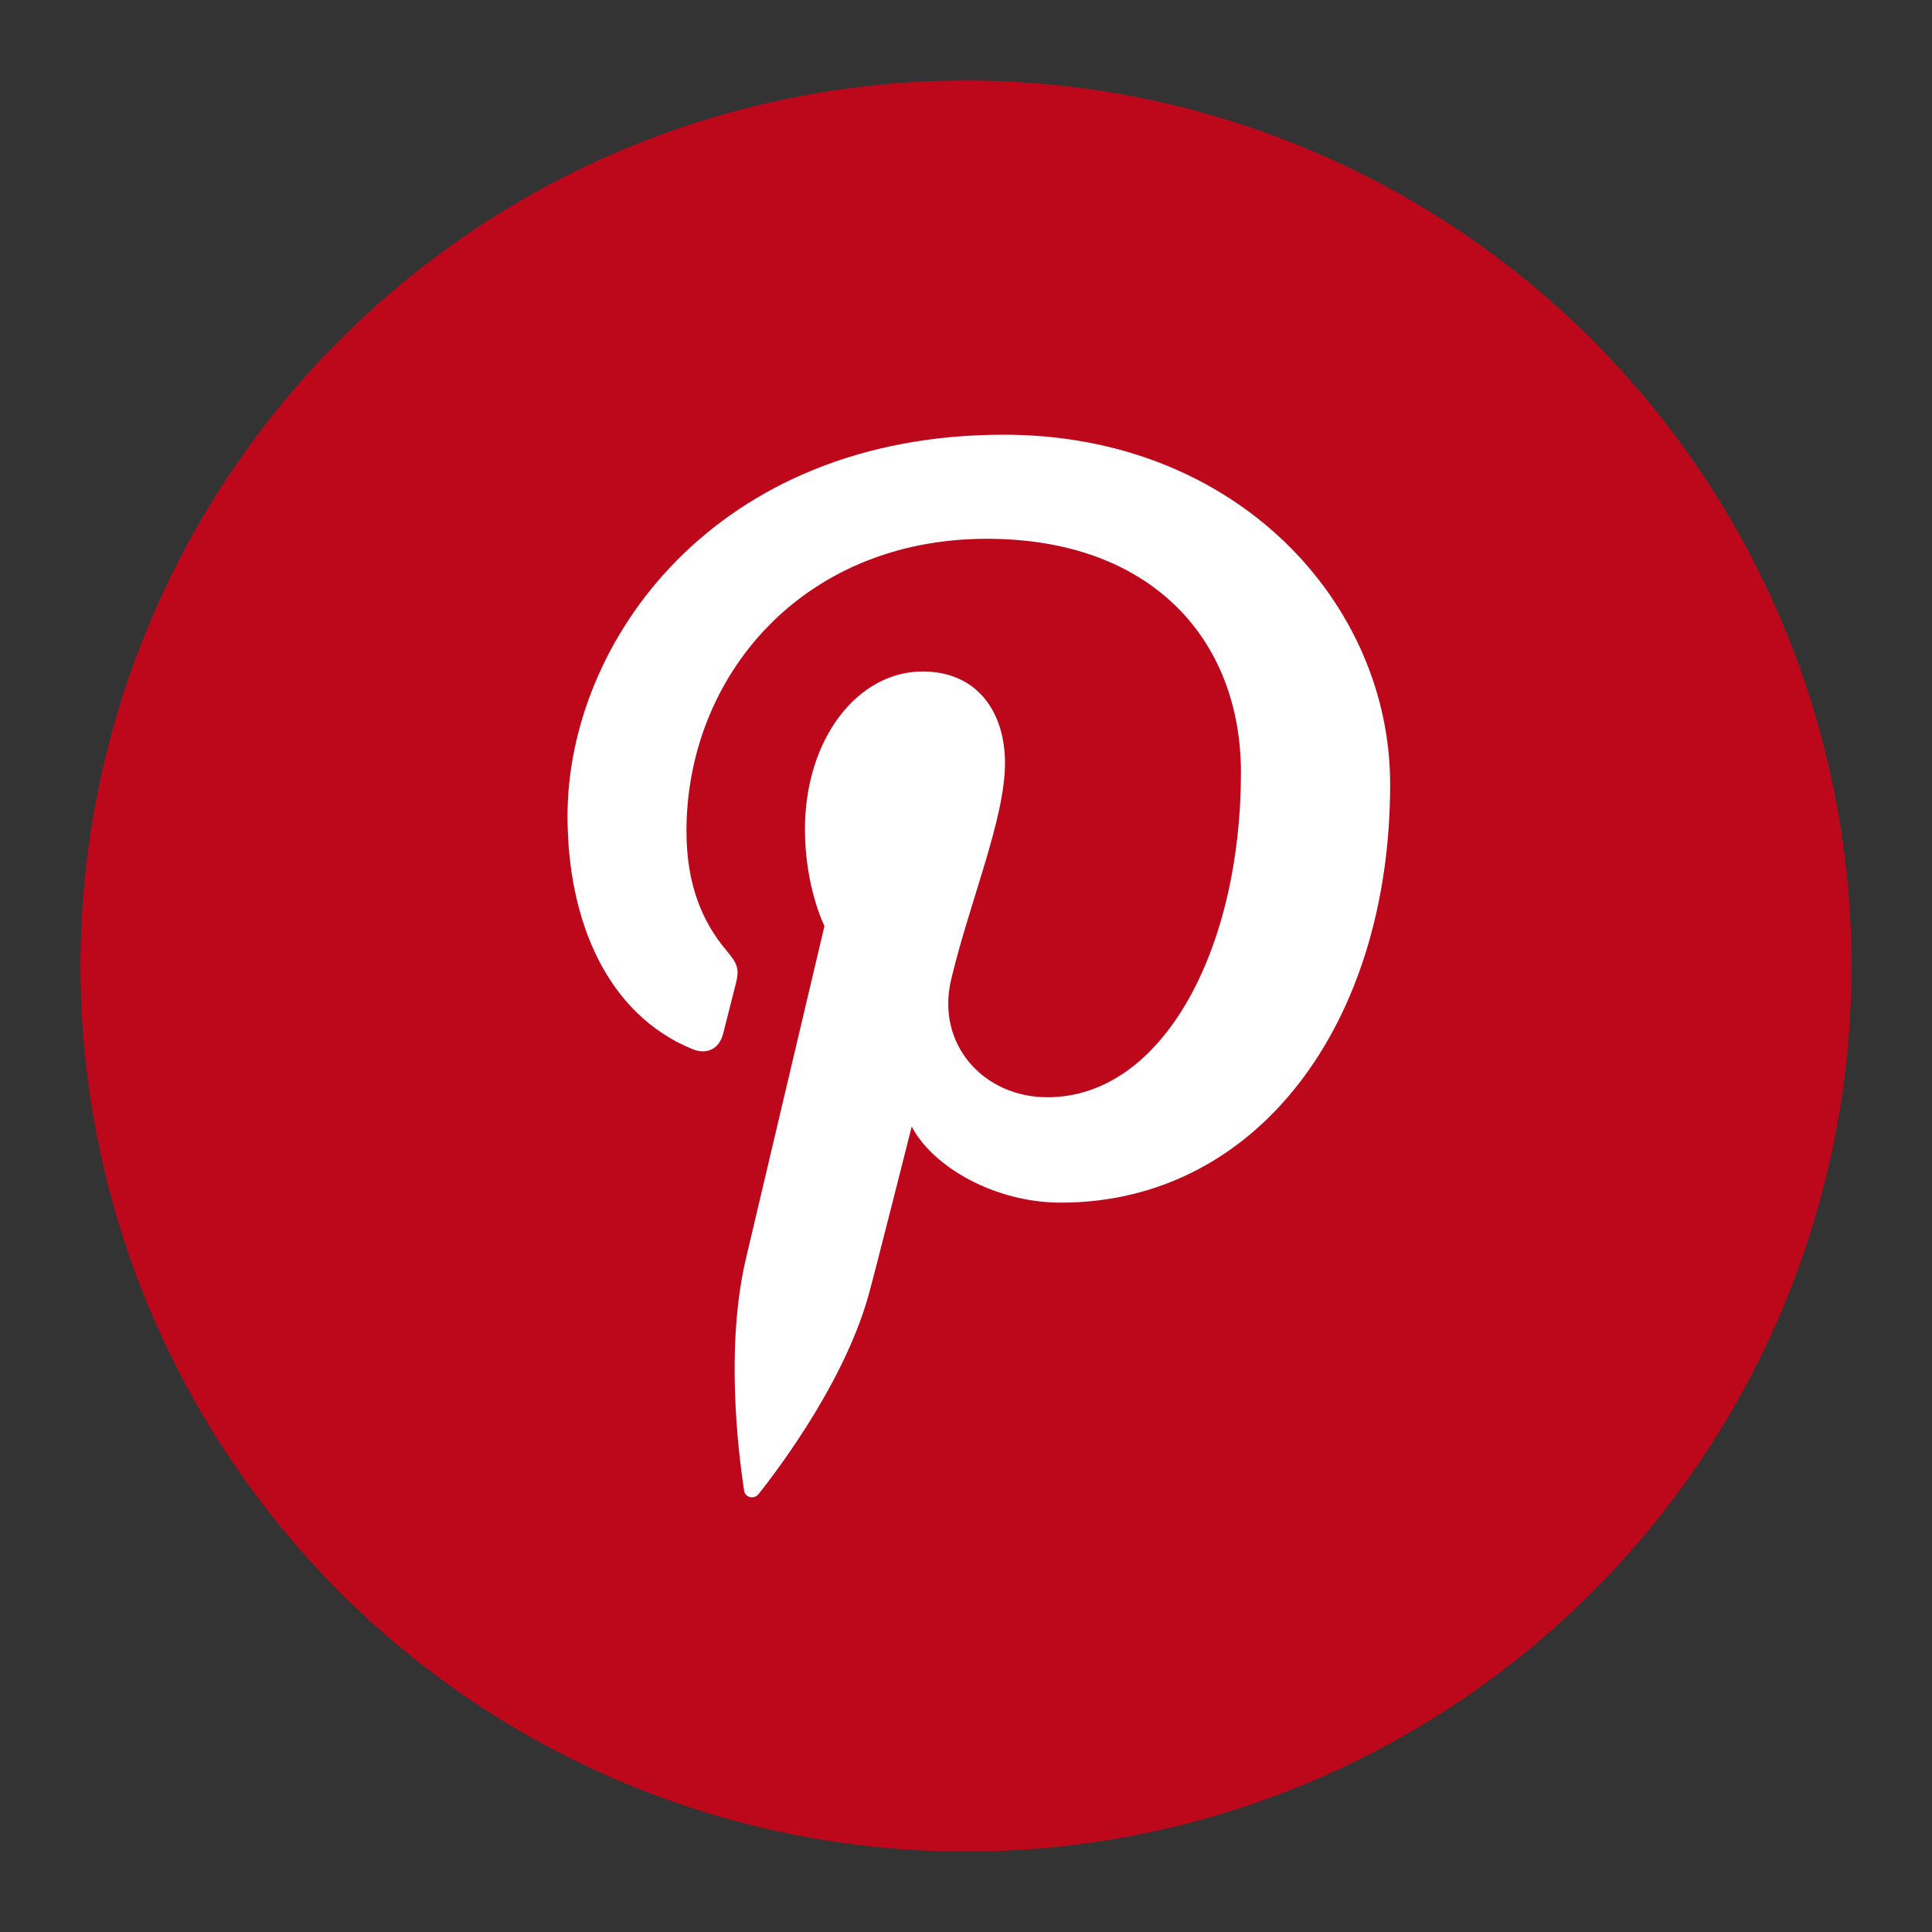 <svg width="48" height="48" viewBox="0 0 48 48" fill="none" xmlns="http://www.w3.org/2000/svg">
<rect x="0" y="0" width="48" height="48" fill="#333333" stroke="none"/>
<circle cx="24" cy="24" r="22" fill="#BD081C"/>
<path fill-rule="evenodd" clip-rule="evenodd" d="M24.938 10.8C17.733 10.8 14.1 15.966 14.1 20.273C14.1 22.881 15.088 25.202 17.206 26.066C17.553 26.207 17.864 26.07 17.965 25.686C18.035 25.42 18.201 24.748 18.274 24.468C18.375 24.088 18.336 23.955 18.055 23.623C17.445 22.903 17.055 21.971 17.055 20.65C17.055 16.817 19.922 13.386 24.521 13.386C28.593 13.386 30.831 15.876 30.831 19.198C30.831 23.571 28.895 27.261 26.023 27.261C24.437 27.261 23.25 25.948 23.63 24.34C24.085 22.419 24.969 20.345 24.969 18.959C24.969 17.718 24.302 16.683 22.924 16.683C21.302 16.683 19.999 18.36 19.999 20.607C19.999 22.039 20.483 23.007 20.483 23.007C20.483 23.007 18.823 30.039 18.532 31.271C17.953 33.724 18.445 36.73 18.487 37.033C18.512 37.213 18.742 37.256 18.847 37.119C18.997 36.925 20.928 34.539 21.585 32.157C21.77 31.483 22.651 27.989 22.651 27.989C23.178 28.994 24.718 29.879 26.356 29.879C31.231 29.879 34.538 25.434 34.538 19.485C34.538 14.989 30.729 10.8 24.938 10.8Z" fill="white"/>
</svg>
